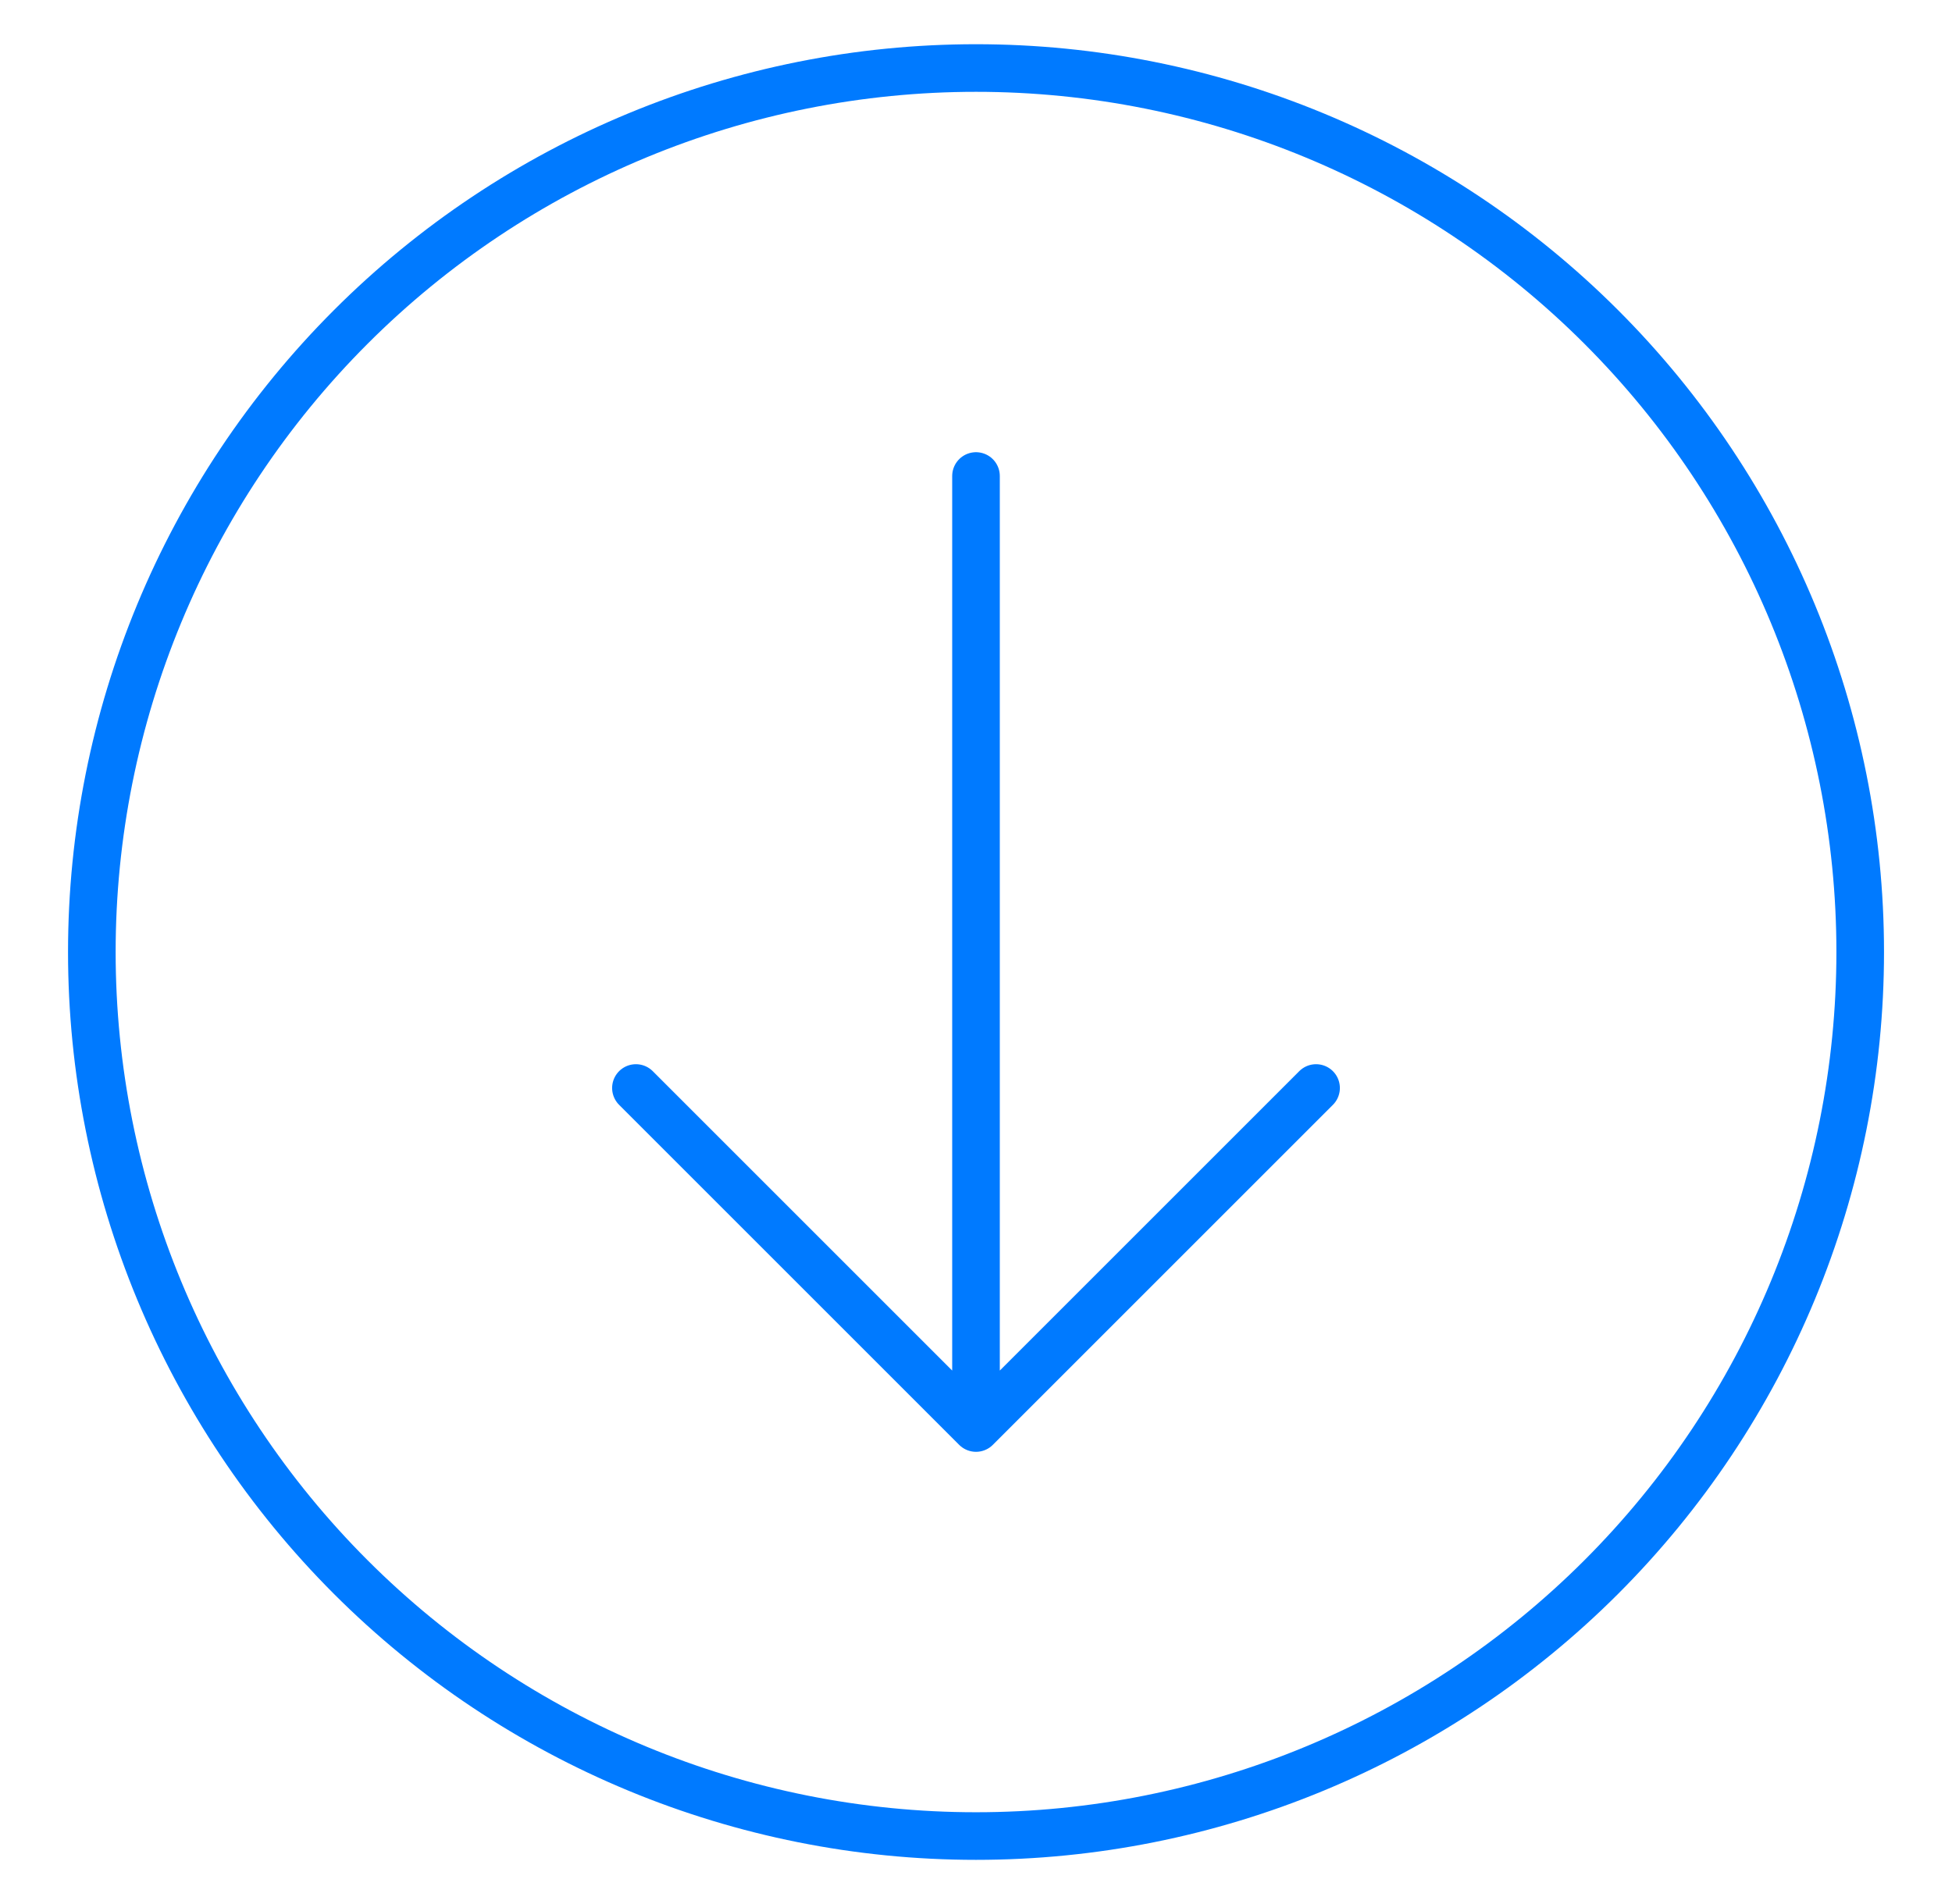 <svg width="41" height="40" viewBox="0 0 41 40" fill="none" xmlns="http://www.w3.org/2000/svg">
<g id="streamline:download-circle">
<g id="Group">
<path id="Vector" d="M13.357 22.857L20.5 30M20.5 30L27.643 22.857M20.5 30V10" stroke="#007AFF" stroke-linecap="round" stroke-linejoin="round"/>
<path id="Vector_2" d="M20.5 38.572C25.426 38.572 30.149 36.615 33.632 33.132C37.115 29.649 39.072 24.926 39.072 20C39.072 15.075 37.115 10.351 33.632 6.868C30.149 3.385 25.426 1.429 20.5 1.429C15.575 1.429 10.851 3.385 7.368 6.868C3.885 10.351 1.929 15.075 1.929 20C1.929 24.926 3.885 29.649 7.368 33.132C10.851 36.615 15.575 38.572 20.5 38.572Z" stroke="#007AFF" stroke-linecap="round" stroke-linejoin="round"/>
</g>
</g>
</svg>
